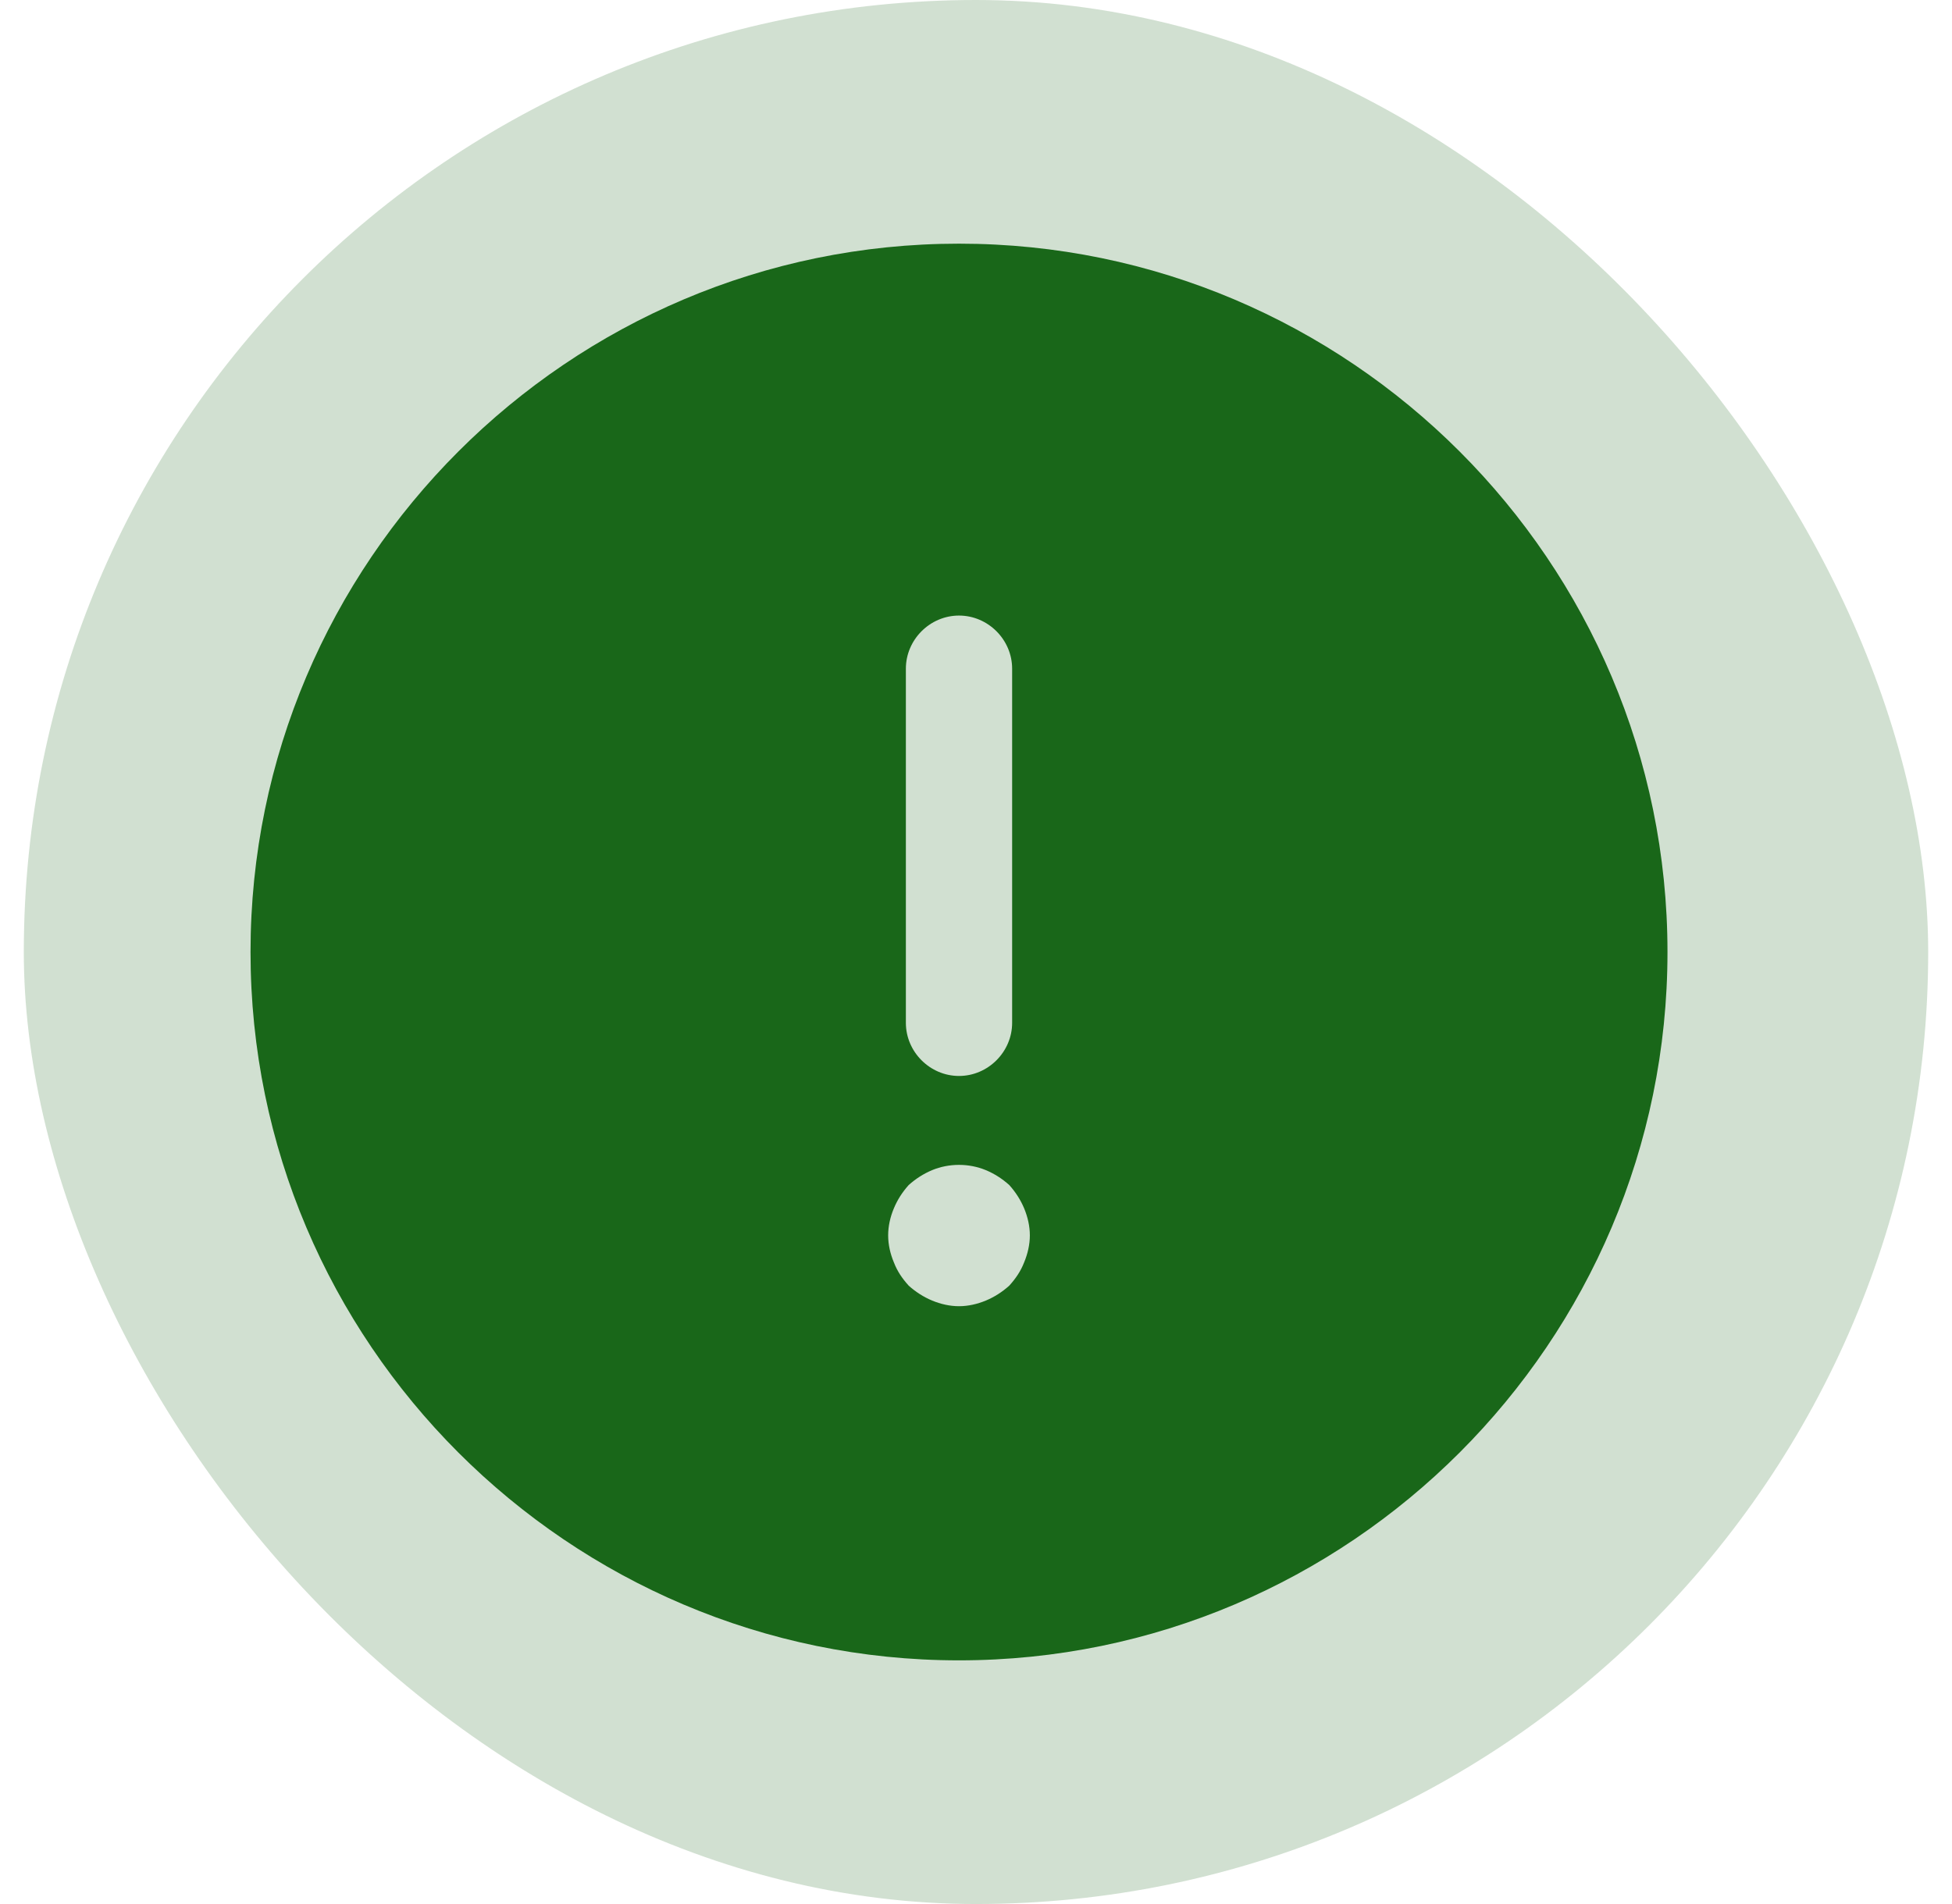 <svg width="41" height="40" viewBox="0 0 41 40" fill="none" xmlns="http://www.w3.org/2000/svg">
<rect x="0.5" width="40" height="40" rx="20" fill="#196719" fill-opacity="0.2"/>
<path d="M20.143 5.119C11.943 5.119 5.262 11.801 5.262 20C5.262 28.2 11.943 34.881 20.143 34.881C28.342 34.881 35.024 28.2 35.024 20C35.024 11.801 28.342 5.119 20.143 5.119ZM19.027 14.048C19.027 13.438 19.533 12.932 20.143 12.932C20.753 12.932 21.259 13.438 21.259 14.048V21.488C21.259 22.098 20.753 22.604 20.143 22.604C19.533 22.604 19.027 22.098 19.027 21.488V14.048ZM21.512 26.518C21.437 26.711 21.333 26.86 21.199 27.009C21.05 27.143 20.887 27.247 20.708 27.322C20.53 27.396 20.336 27.441 20.143 27.441C19.949 27.441 19.756 27.396 19.577 27.322C19.399 27.247 19.235 27.143 19.086 27.009C18.952 26.86 18.848 26.711 18.774 26.518C18.699 26.339 18.655 26.146 18.655 25.953C18.655 25.759 18.699 25.566 18.774 25.387C18.848 25.208 18.952 25.045 19.086 24.896C19.235 24.762 19.399 24.658 19.577 24.583C19.934 24.435 20.351 24.435 20.708 24.583C20.887 24.658 21.05 24.762 21.199 24.896C21.333 25.045 21.437 25.208 21.512 25.387C21.586 25.566 21.631 25.759 21.631 25.953C21.631 26.146 21.586 26.339 21.512 26.518Z" fill="#196719"/>
</svg>
